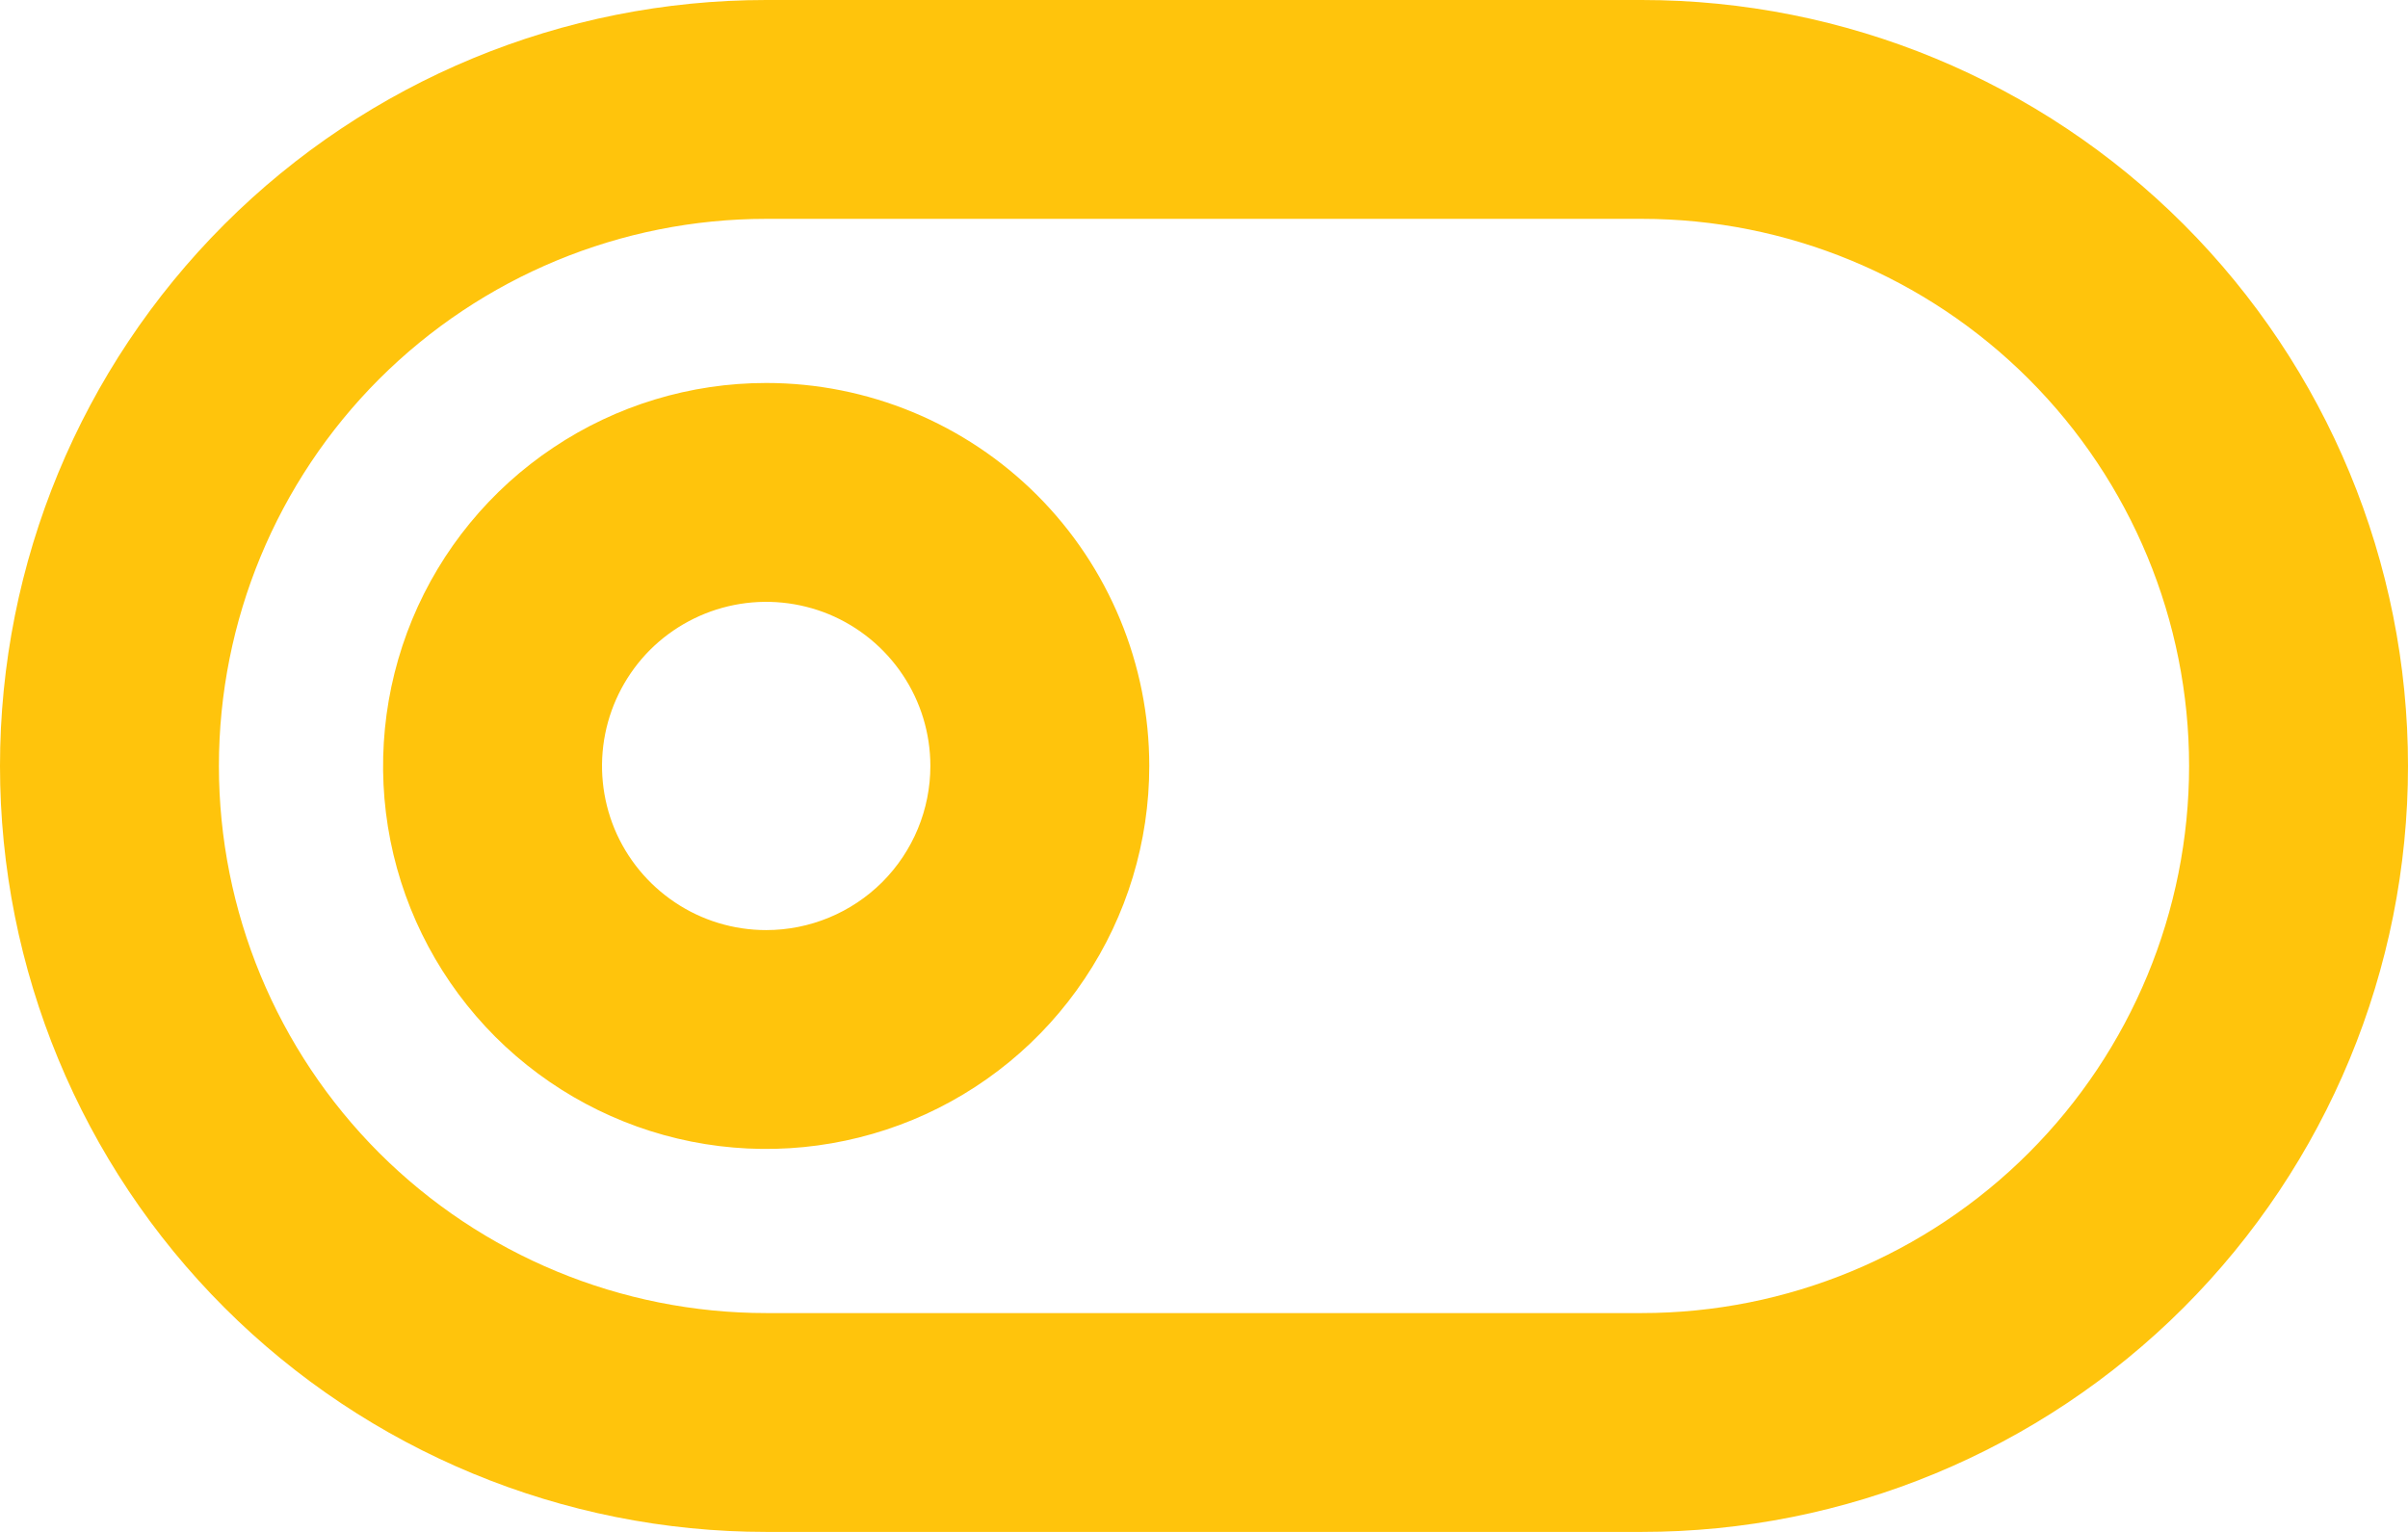<svg width="22" height="14" viewBox="0 0 22 14" fill="none" xmlns="http://www.w3.org/2000/svg">
<path d="M7 3.5C6.308 3.5 5.631 3.705 5.056 4.09C4.48 4.474 4.031 5.021 3.766 5.661C3.502 6.3 3.432 7.004 3.567 7.683C3.702 8.362 4.036 8.985 4.525 9.475C5.015 9.964 5.638 10.298 6.317 10.433C6.996 10.568 7.7 10.498 8.339 10.234C8.979 9.969 9.526 9.52 9.91 8.944C10.295 8.369 10.5 7.692 10.5 7C10.5 6.072 10.131 5.181 9.475 4.525C8.819 3.869 7.928 3.5 7 3.5ZM7 8.5C6.703 8.5 6.413 8.412 6.167 8.247C5.92 8.082 5.728 7.848 5.614 7.574C5.501 7.3 5.471 6.998 5.529 6.707C5.587 6.416 5.73 6.149 5.939 5.939C6.149 5.73 6.416 5.587 6.707 5.529C6.998 5.471 7.3 5.501 7.574 5.614C7.848 5.728 8.082 5.92 8.247 6.167C8.412 6.413 8.5 6.703 8.5 7C8.5 7.398 8.342 7.779 8.061 8.061C7.779 8.342 7.398 8.5 7 8.5ZM15 0H7C5.143 2.76642e-08 3.363 0.737 2.05 2.05C0.737 3.363 0 5.143 0 7C0 8.857 0.737 10.637 2.05 11.95C3.363 13.262 5.143 14 7 14H15C16.857 14 18.637 13.262 19.95 11.95C21.262 10.637 22 8.857 22 7C22 5.143 21.262 3.363 19.95 2.05C18.637 0.737 16.857 2.76642e-08 15 0ZM15 12H7C5.674 12 4.402 11.473 3.464 10.536C2.527 9.598 2 8.326 2 7C2 5.674 2.527 4.402 3.464 3.464C4.402 2.527 5.674 2 7 2H15C16.326 2 17.598 2.527 18.535 3.464C19.473 4.402 20 5.674 20 7C20 8.326 19.473 9.598 18.535 10.536C17.598 11.473 16.326 12 15 12Z" fill="#FFC40C"/>
</svg>
